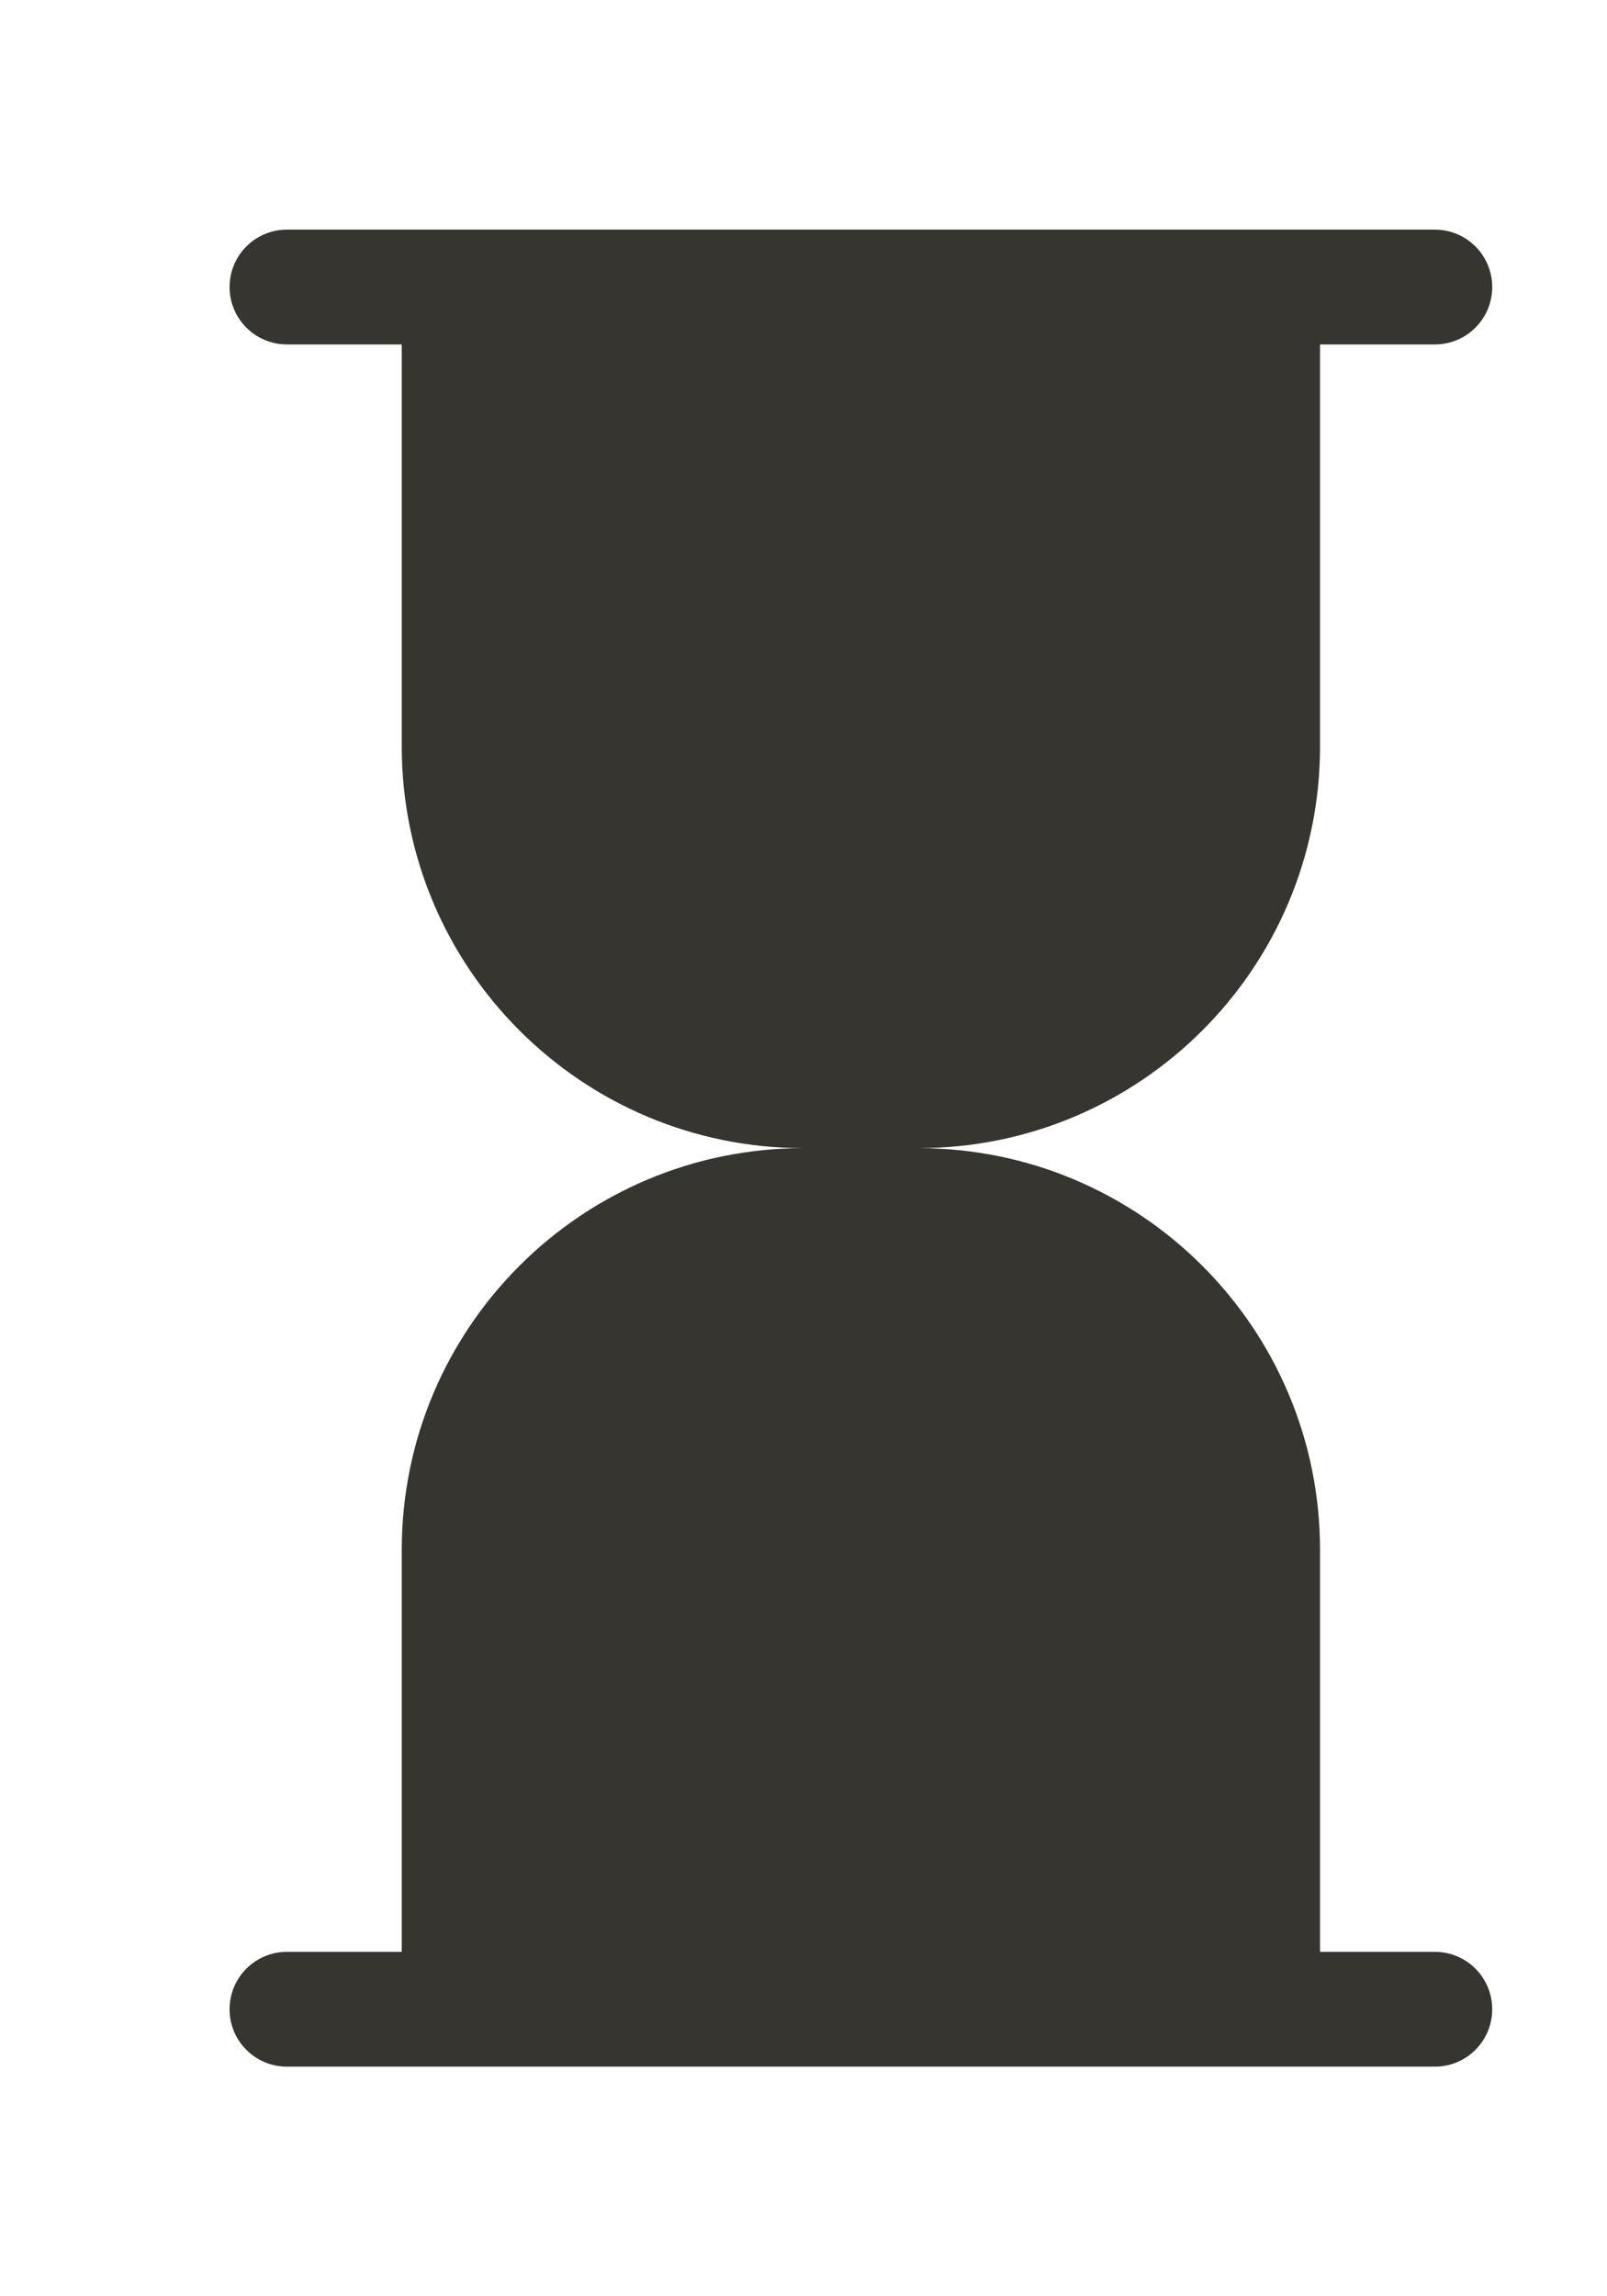 <!-- Generated by IcoMoon.io -->
<svg version="1.1" xmlns="http://www.w3.org/2000/svg" width="28" height="40" viewBox="0 0 28 40">
<title>bm-hourglass</title>
<path fill="#37352f" d="M25 34h-2v-7c0-3.866-3.134-7-7-7 3.866 0 7-3.134 7-7v-7h2c0.553 0 1-0.447 1-1 0-0.552-0.447-1-1-1h-20c-0.553 0-1 0.448-1 1 0 0.553 0.447 1 1 1h2v7c0 3.866 3.134 7 7 7-3.866 0-7 3.134-7 7v7h-2c-0.553 0-1 0.448-1 1 0 0.553 0.447 1 1 1h20c0.553 0 1-0.447 1-1 0-0.552-0.447-1-1-1z"></path>
</svg>
